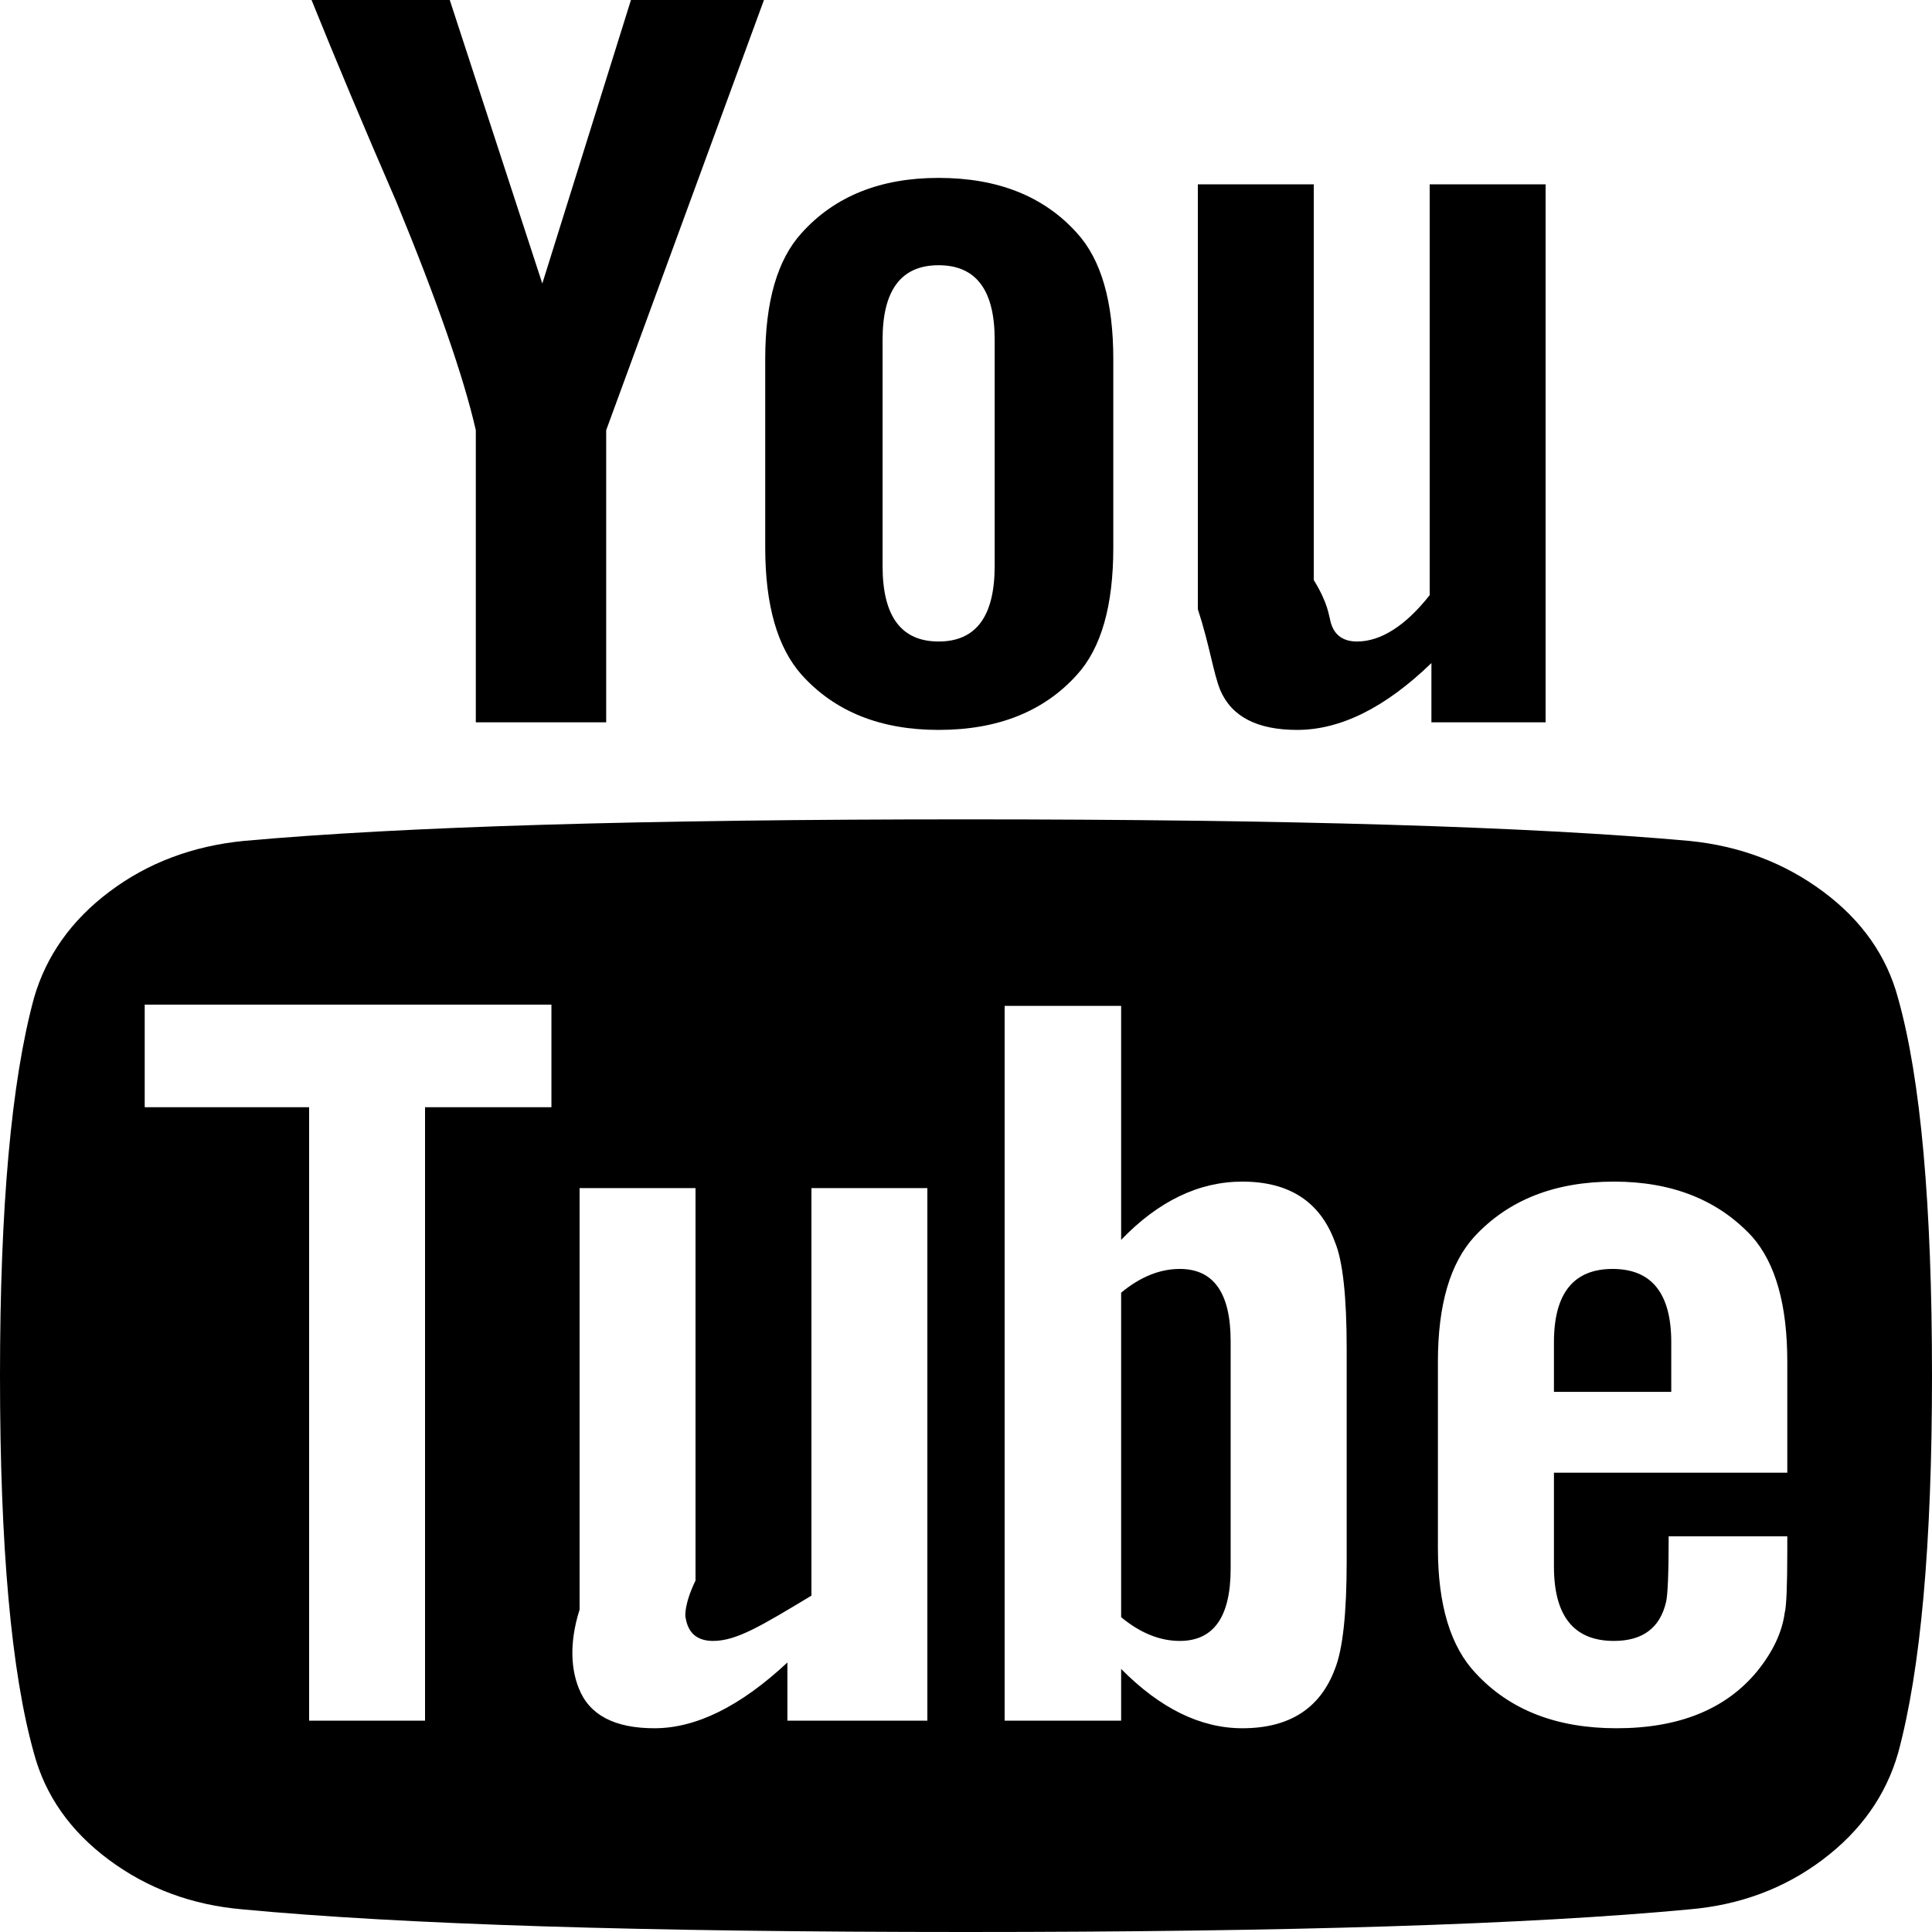 ﻿<?xml version="1.0" encoding="utf-8"?>
<svg version="1.1" xmlns:xlink="http://www.w3.org/1999/xlink" width="50px" height="50px" xmlns="http://www.w3.org/2000/svg">
  <g transform="matrix(1 0 0 1 -1208 -1639 )">
    <path d="M 30.533 32.84  C 31.41 32.84  31.849 33.464  31.849 34.71  L 31.849 40.597  C 31.849 41.843  31.41 42.467  30.533 42.467  C 30.016 42.467  29.51 42.262  29.015 41.853  L 29.015 33.454  C 29.51 33.045  30.016 32.84  30.533 32.84  Z M 41.734 32.84  C 42.746 32.84  43.252 33.473  43.252 34.738  L 43.252 36.021  L 40.216 36.021  L 40.216 34.738  C 40.216 33.473  40.722 32.84  41.734 32.84  Z M 11 44.531  L 11 28.655  L 14.271 28.655  L 14.271 26  L 3.745 26  L 3.745 28.655  L 8 28.655  L 8 44.531  L 11 44.531  Z M 20.378 43.025  L 20.378 44.531  L 24 44.531  L 24 30.748  L 21 30.748  L 21 41.295  C 19.703 42.076  19.062 42.467  18.455 42.467  C 18.05 42.467  17.814 42.271  17.746 41.881  C 17.724 41.825  17.713 41.499  18 40.904  L 18 30.748  L 15 30.748  L 15 41.657  C 14.71 42.569  14.8 43.248  14.98 43.694  C 15.25 44.382  15.902 44.727  16.937 44.727  C 18.016 44.727  19.163 44.159  20.378 43.025  Z M 34.548 43.192  C 34.75 42.69  34.852 41.76  34.852 40.402  L 34.852 34.905  C 34.852 33.547  34.75 32.626  34.548 32.143  C 34.166 31.101  33.367 30.58  32.152 30.58  C 31.028 30.58  29.982 31.083  29.015 32.087  L 29.015 26.032  L 26 26.032  L 26 44.531  L 29.015 44.531  L 29.015 43.192  C 30.027 44.215  31.073 44.727  32.152 44.727  C 33.367 44.727  34.166 44.215  34.548 43.192  Z M 46.188 41.741  C 46.233 41.574  46.255 41.034  46.255 40.123  L 46.255 39.76  L 43.185 39.76  C 43.185 40.709  43.162 41.276  43.117 41.462  C 42.96 42.132  42.51 42.467  41.768 42.467  C 40.733 42.467  40.216 41.825  40.216 40.541  L 40.216 38.114  L 46.255 38.114  L 46.255 35.24  C 46.255 33.77  45.951 32.692  45.344 32.003  C 44.467 31.055  43.275 30.58  41.768 30.58  C 40.238 30.58  39.035 31.055  38.158 32.003  C 37.528 32.692  37.213 33.77  37.213 35.24  L 37.213 40.067  C 37.213 41.536  37.539 42.615  38.192 43.304  C 39.069 44.252  40.283 44.727  41.835 44.727  C 43.455 44.727  44.669 44.234  45.479 43.248  C 45.884 42.746  46.12 42.243  46.188 41.741  Z M 24.291 16.602  C 25.259 16.602  25.742 15.951  25.742 14.648  L 25.742 8.789  C 25.742 7.506  25.259 6.864  24.291 6.864  C 23.324 6.864  22.841 7.506  22.841 8.789  L 22.841 14.648  C 22.841 15.951  23.324 16.602  24.291 16.602  Z M 49.123 25.837  C 49.708 27.92  50 31.176  50 35.603  C 50 39.955  49.708 43.211  49.123 45.368  C 48.808 46.466  48.156 47.387  47.166 48.131  C 46.176 48.875  45.029 49.302  43.725 49.414  C 39.586 49.805  33.345 50  25 50  C 16.655 50  10.414 49.805  6.275 49.414  C 4.971 49.302  3.818 48.875  2.817 48.131  C 1.816 47.387  1.17 46.466  0.877 45.368  C 0.292 43.285  0 40.03  0 35.603  C 0 31.25  0.292 27.995  0.877 25.837  C 1.192 24.74  1.844 23.819  2.834 23.075  C 3.824 22.331  4.982 21.894  6.309 21.763  C 10.425 21.391  16.655 21.205  25 21.205  C 33.345 21.205  39.586 21.391  43.725 21.763  C 45.029 21.894  46.182 22.331  47.183 23.075  C 48.184 23.819  48.83 24.74  49.123 25.837  Z M 14.035 7.338  L 16.329 0  L 19.771 0  L 15.688 11.133  L 15.688 18.694  L 12.314 18.694  L 12.314 11.133  C 12 9.756  11.314 7.785  10.256 5.218  C 9.424 3.302  8.693 1.562  8.063 0  L 11.64 0  L 14.035 7.338  Z M 27.868 6.027  C 28.498 6.715  28.812 7.803  28.812 9.291  L 28.812 14.174  C 28.812 15.681  28.498 16.778  27.868 17.467  C 27.013 18.415  25.821 18.89  24.291 18.89  C 22.785 18.89  21.604 18.415  20.749 17.467  C 20.119 16.76  19.804 15.662  19.804 14.174  L 19.804 9.291  C 19.804 7.803  20.119 6.715  20.749 6.027  C 21.604 5.078  22.785 4.604  24.291 4.604  C 25.821 4.604  27.013 5.078  27.868 6.027  Z M 37 4.771  L 40 4.771  L 40 18.694  L 37.045 18.694  L 37.045 17.16  C 35.852 18.313  34.694 18.89  33.57 18.89  C 32.535 18.89  31.871 18.545  31.579 17.857  C 31.399 17.411  31.309 16.713  31 15.765  L 31 4.771  L 34 4.771  L 34 15.011  C 34.379 15.625  34.39 15.951  34.413 15.988  C 34.48 16.397  34.717 16.602  35.121 16.602  C 35.729 16.602  36.37 16.202  37 15.402  L 37 4.771  Z " fill-rule="nonzero" fill="#000000" stroke="none" transform="matrix(1 0 0 1 1208 1639 )" />
  </g>
</svg>